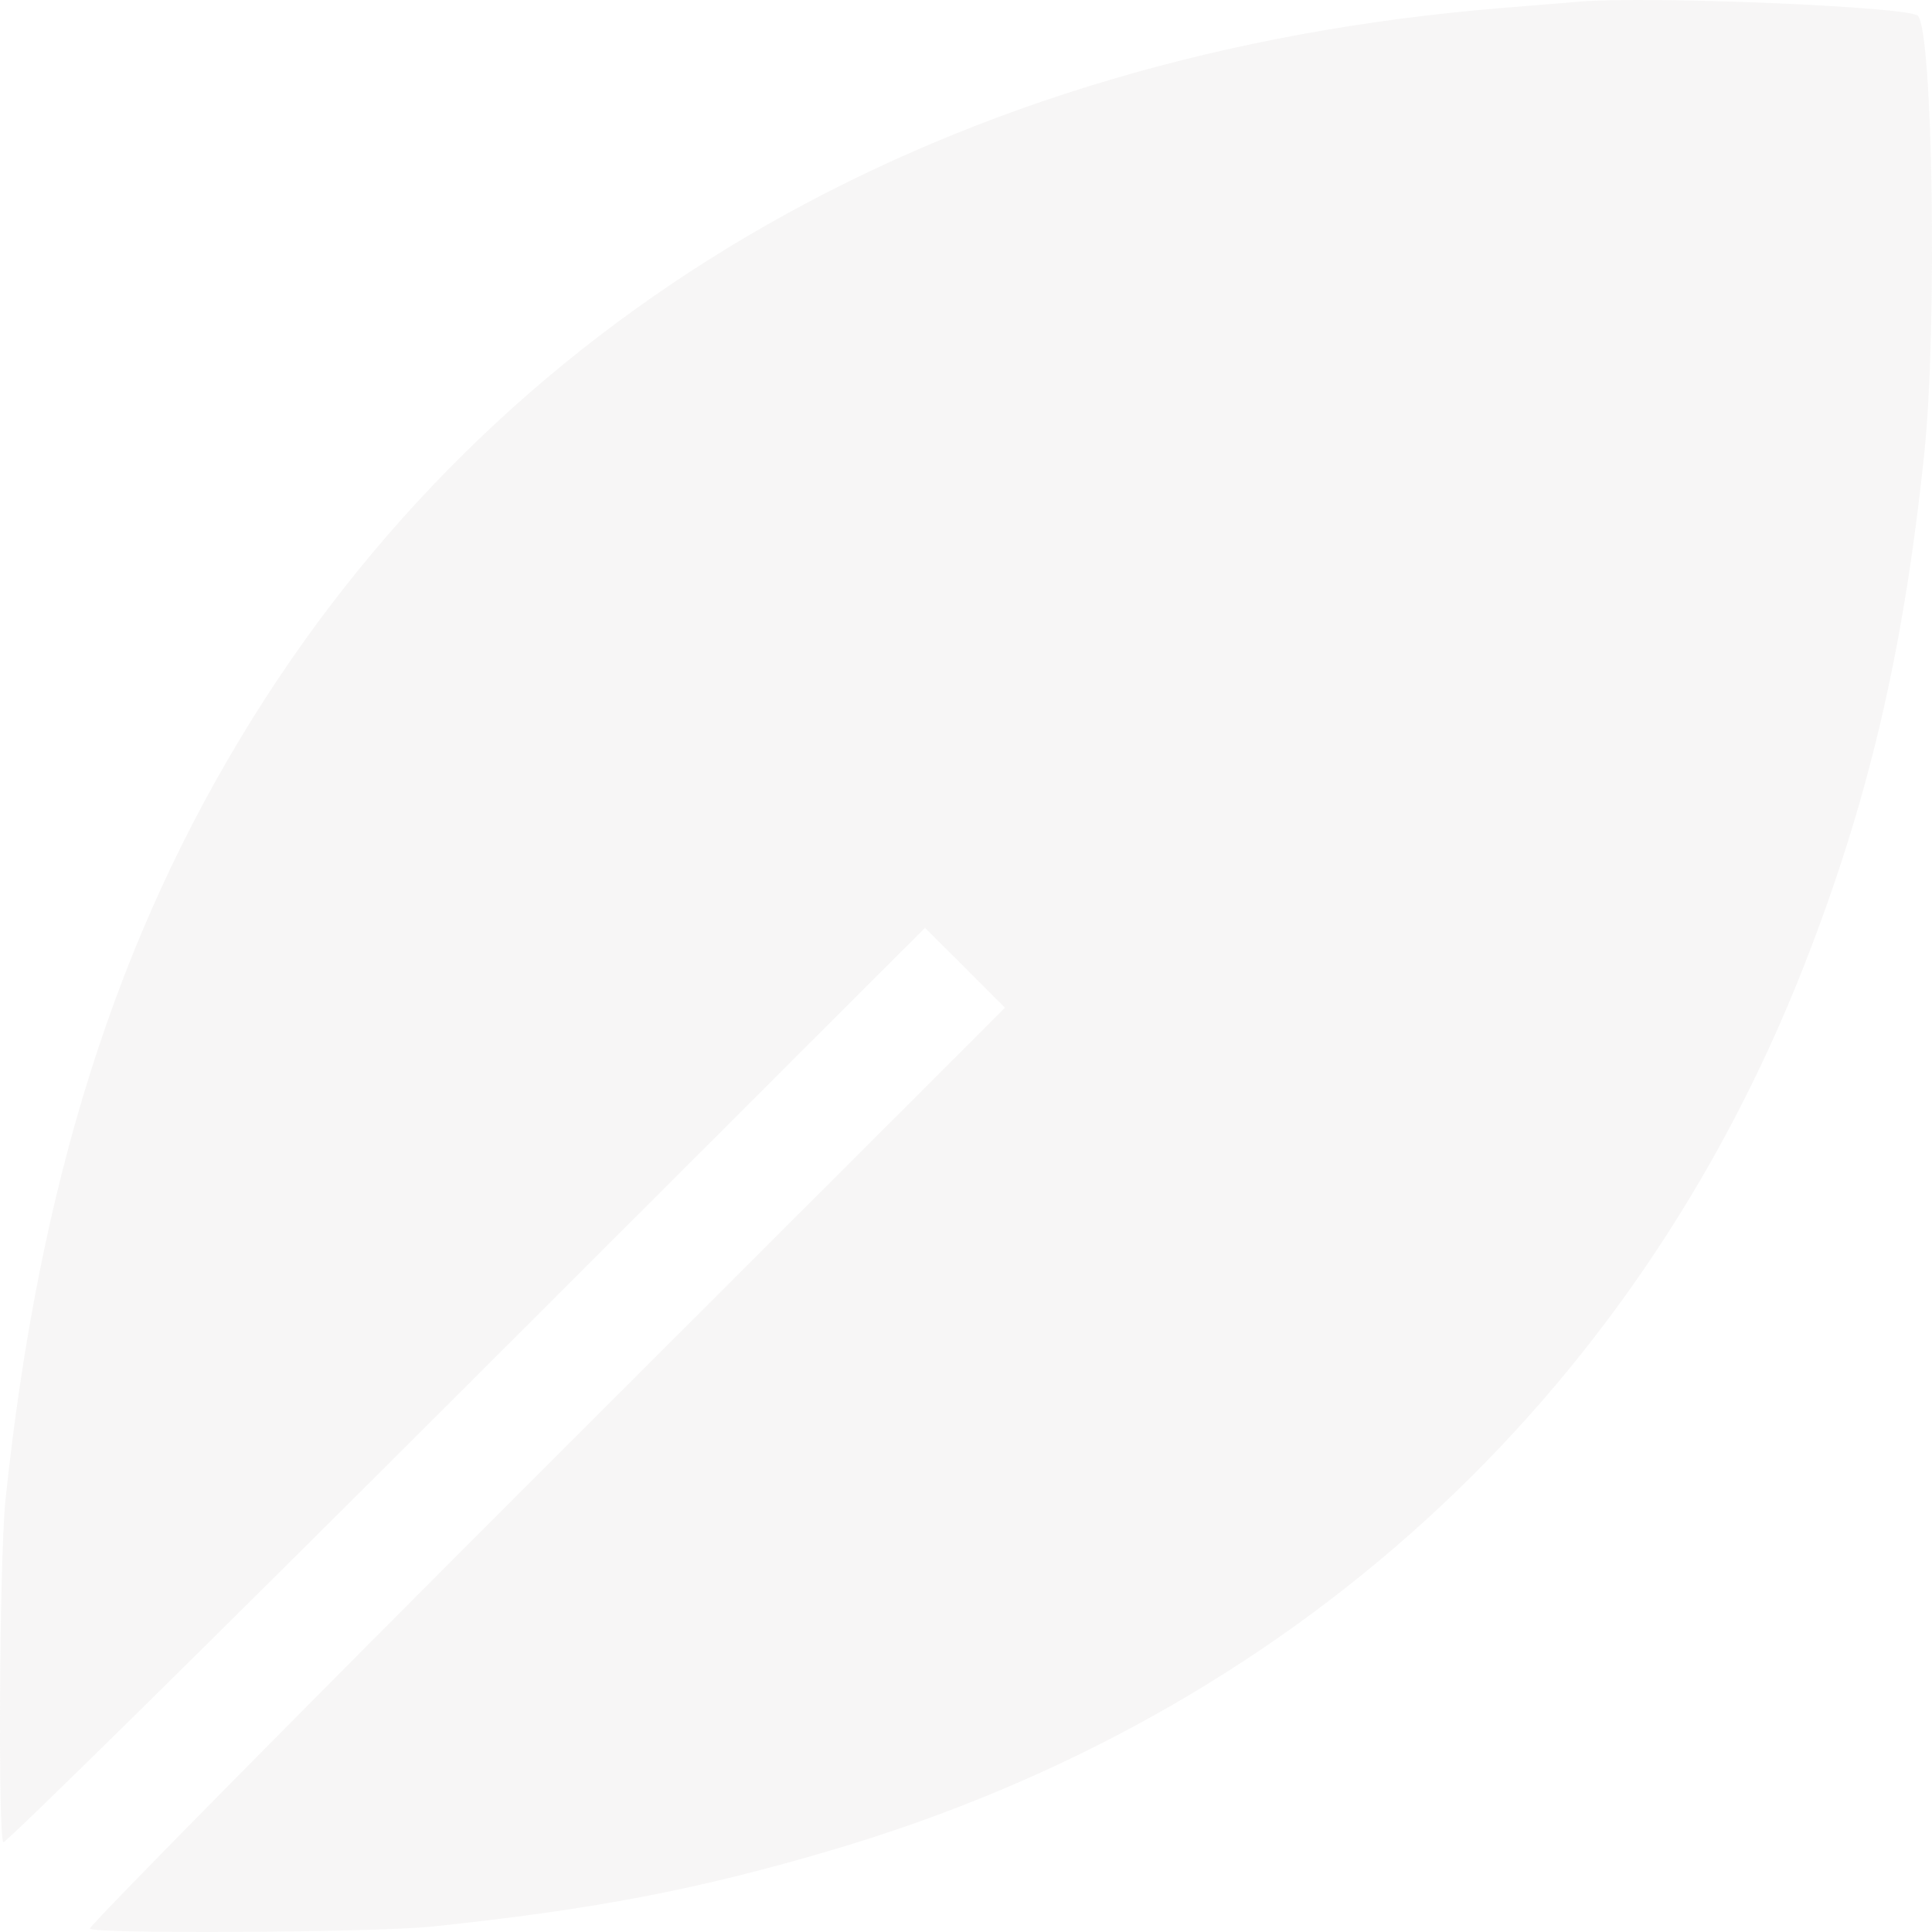 <svg width="320" height="320" viewBox="0 0 320 320" fill="none" xmlns="http://www.w3.org/2000/svg">
<path fill-rule="evenodd" clip-rule="evenodd" d="M261.689 0.268C259.916 0.412 254.116 0.886 248.799 1.321C157.564 8.776 84.694 50.205 41.839 118.984C19.3 155.158 6.431 195.869 0.903 248.487C-0.076 257.802 -0.359 304.21 0.557 305.126C0.854 305.422 35.323 271.468 77.153 229.673L153.21 153.682L159.832 160.298L166.455 166.915L90.401 242.91C48.571 284.706 14.589 319.147 14.887 319.444C15.803 320.359 62.249 320.076 71.572 319.098C98.482 316.275 115.795 312.952 138.161 306.318C213.453 283.984 270.464 232.079 298.736 160.124C309.434 132.896 315.285 107.989 318.734 74.982C320.881 54.432 320.147 5.066 317.658 2.607C316.133 1.101 273.389 -0.686 261.689 0.268Z" fill="#CAC4C2" fill-opacity="0.15"/>
</svg>
